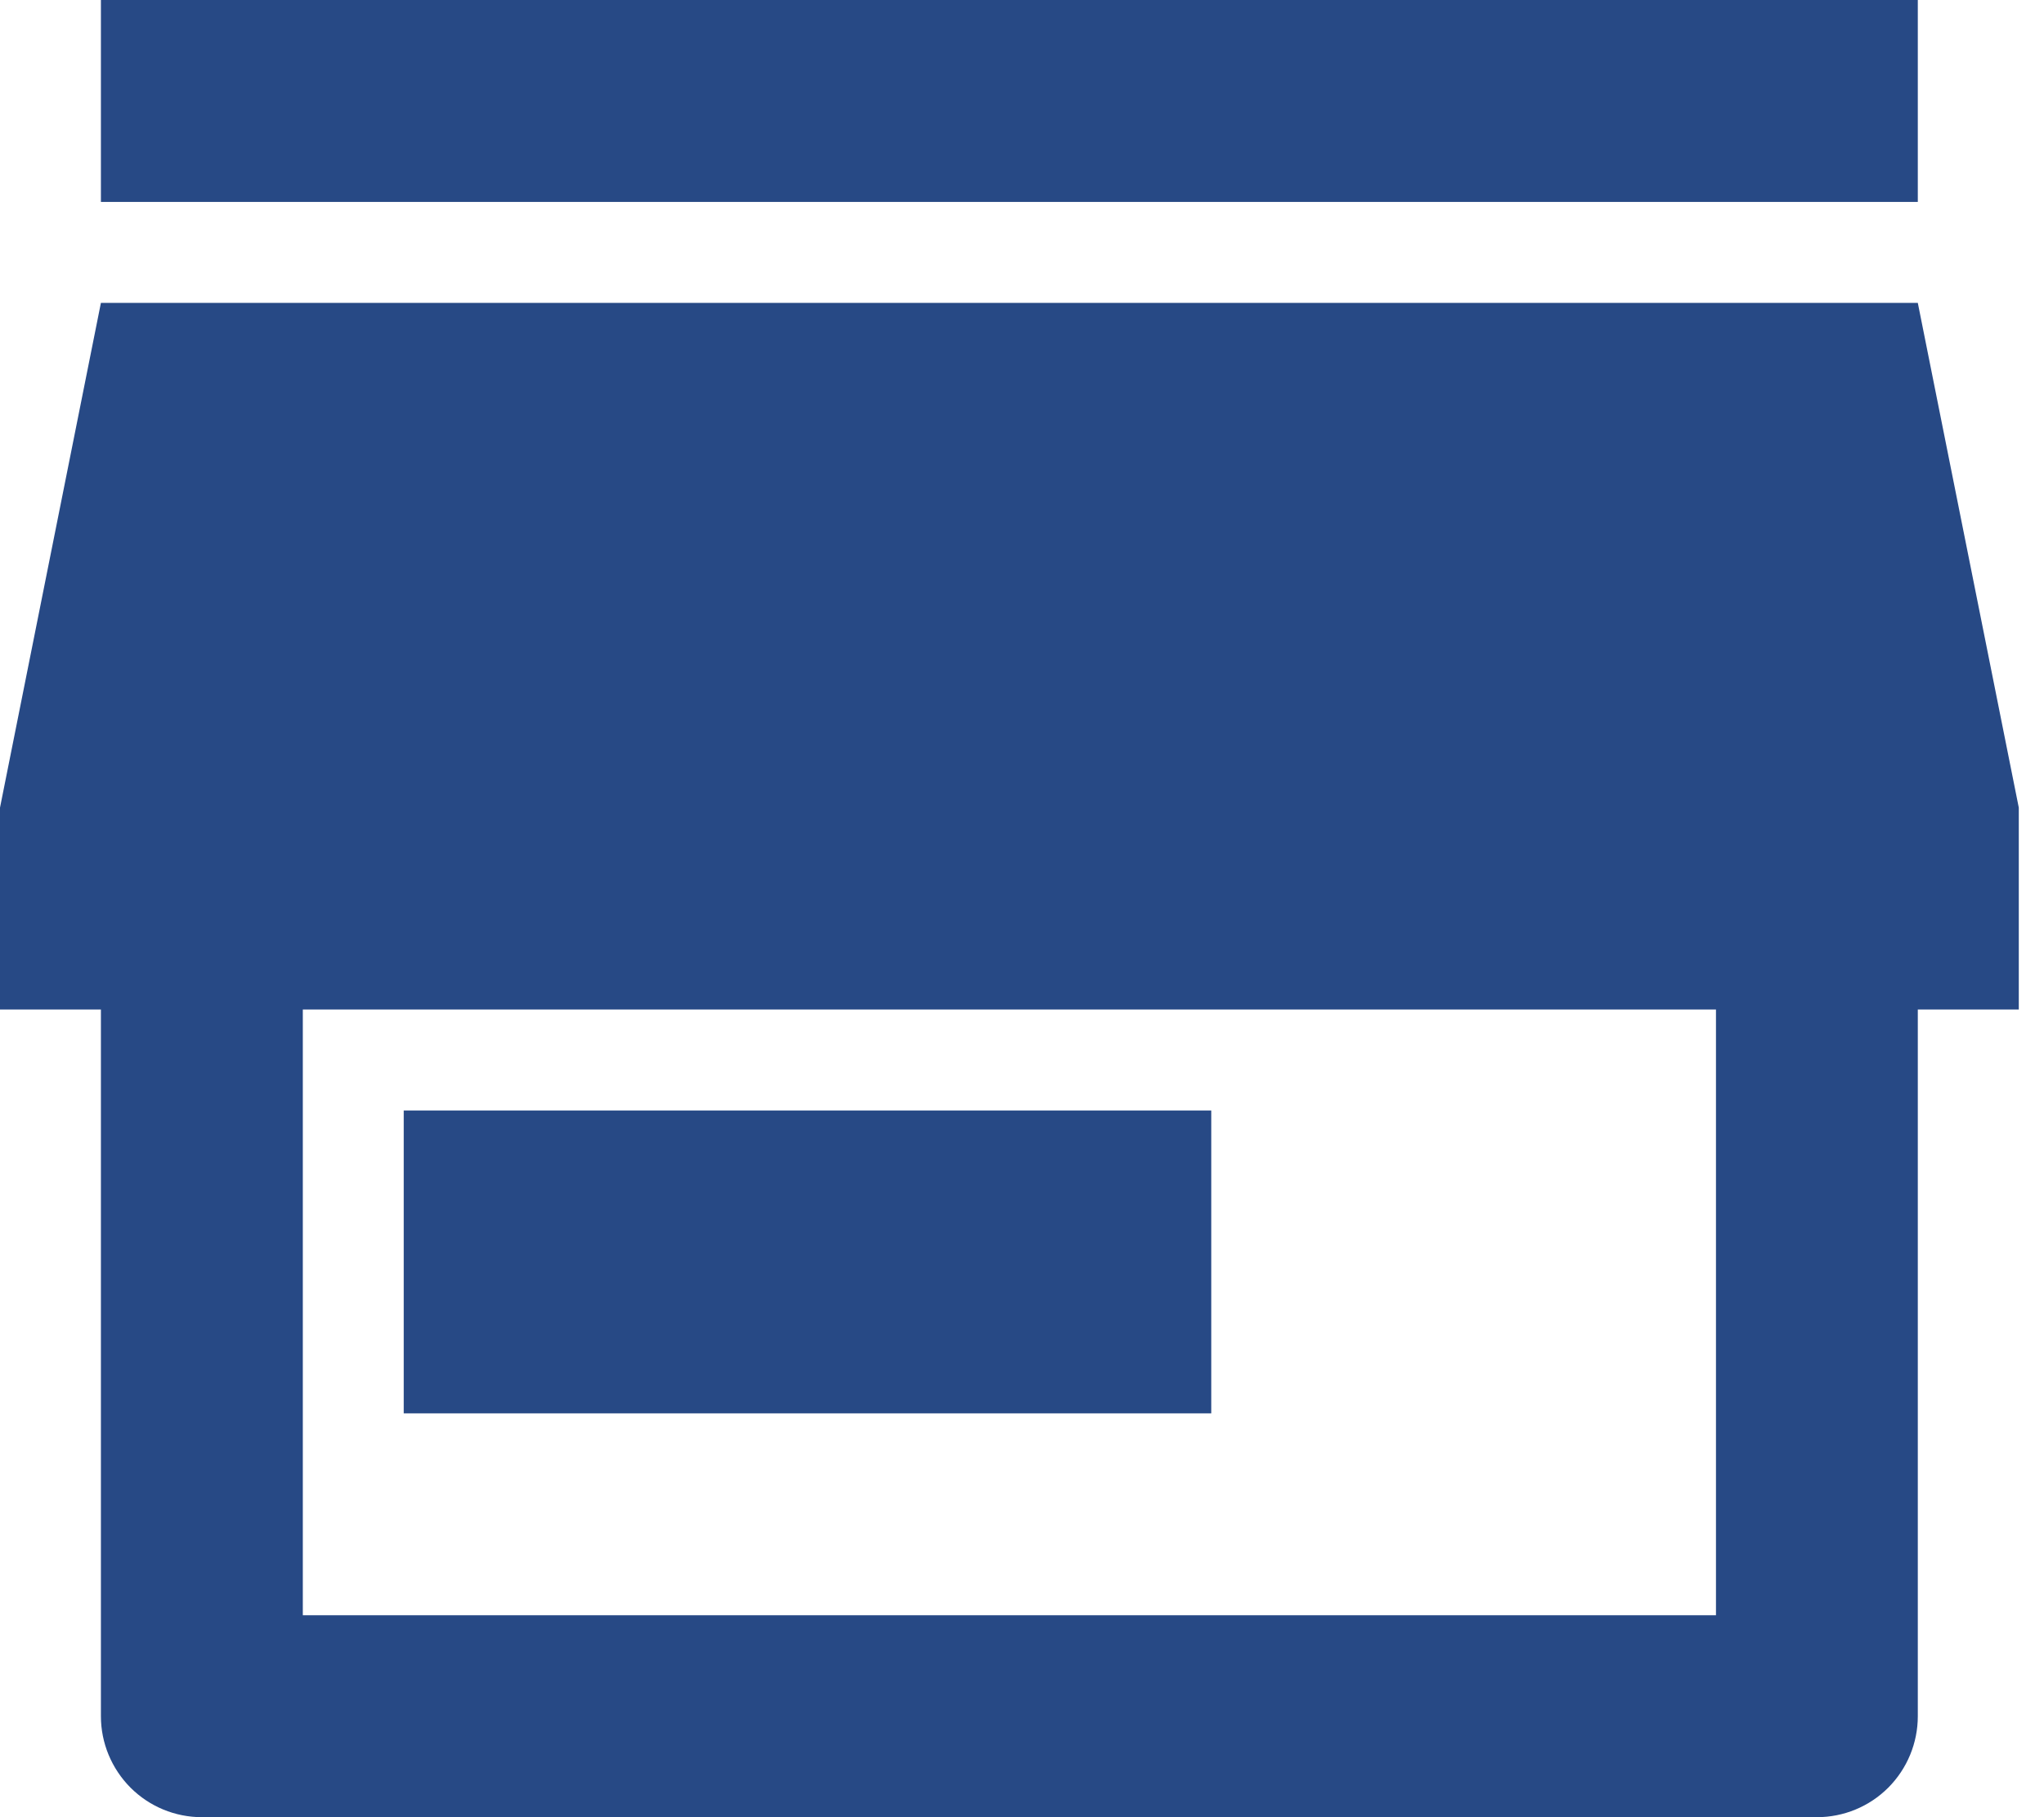 <svg width="27" height="24" viewBox="0 0 27 24" fill="none" xmlns="http://www.w3.org/2000/svg">
<path d="M25.333 13.333V22.667C25.333 23.02 25.193 23.359 24.943 23.61C24.693 23.86 24.354 24 24 24H2.667C2.313 24 1.974 23.86 1.724 23.61C1.474 23.359 1.333 23.02 1.333 22.667V13.333H0V10.667L1.333 4H25.333L26.667 10.667V13.333H25.333ZM4 13.333V21.333H22.667V13.333H4ZM5.333 14.667H16V18.667H5.333V14.667ZM1.333 0H25.333V2.667H1.333V0Z" fill="#274985"/>
</svg>
